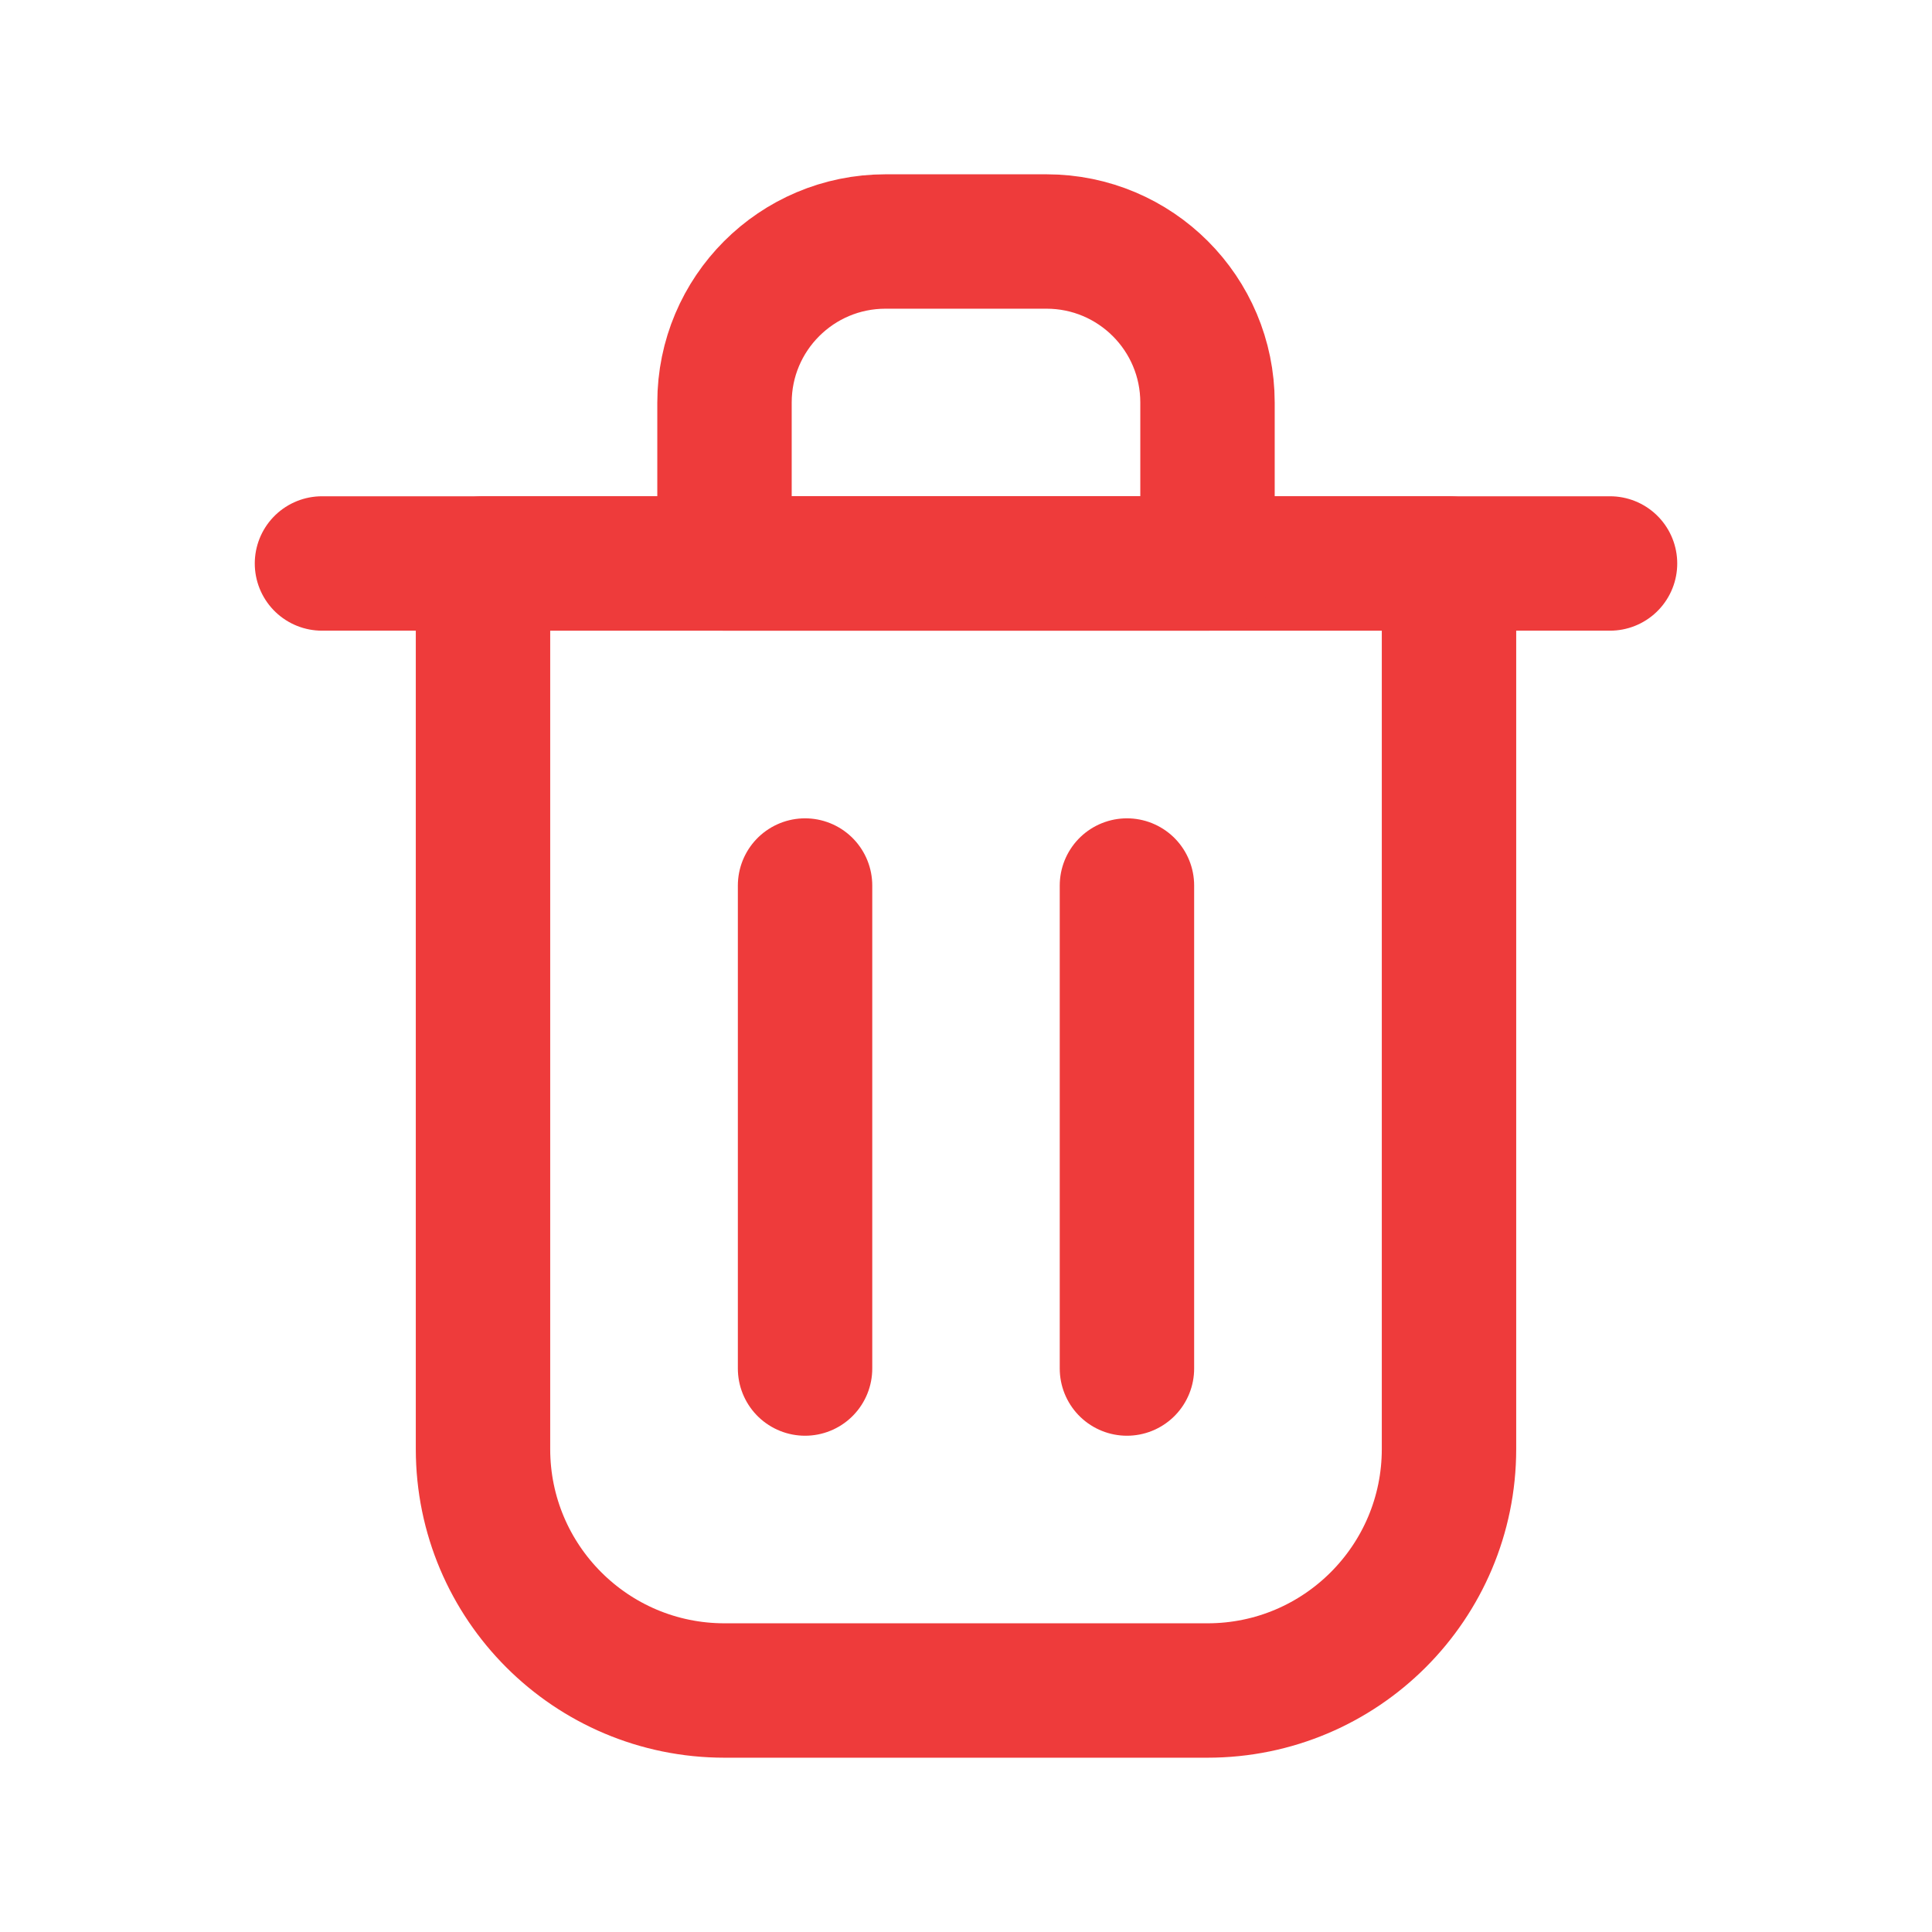 <svg width="23" height="23" viewBox="0 0 23 23" fill="none" xmlns="http://www.w3.org/2000/svg">
<path d="M9.584 10.542V16.292" stroke="#EE3B3B" stroke-width="1.6" stroke-linecap="round" stroke-linejoin="round"/>
<path d="M13.416 10.542V16.292" stroke="#EE3B3B" stroke-width="1.6" stroke-linecap="round" stroke-linejoin="round"/>
<path d="M3.833 6.708H19.167" stroke="#EE3B3B" stroke-width="1.6" stroke-linecap="round" stroke-linejoin="round"/>
<path d="M5.75 6.708H11.5H17.25V17.25C17.25 18.837 15.963 20.125 14.375 20.125H8.625C7.037 20.125 5.75 18.837 5.75 17.25V6.708Z" stroke="#EE3B3B" stroke-width="1.6" stroke-linecap="round" stroke-linejoin="round"/>
<path d="M8.625 4.792C8.625 3.733 9.483 2.875 10.542 2.875H12.458C13.517 2.875 14.375 3.733 14.375 4.792V6.708H8.625V4.792Z" stroke="#EE3B3B" stroke-width="1.6" stroke-linecap="round" stroke-linejoin="round"/>
</svg>
